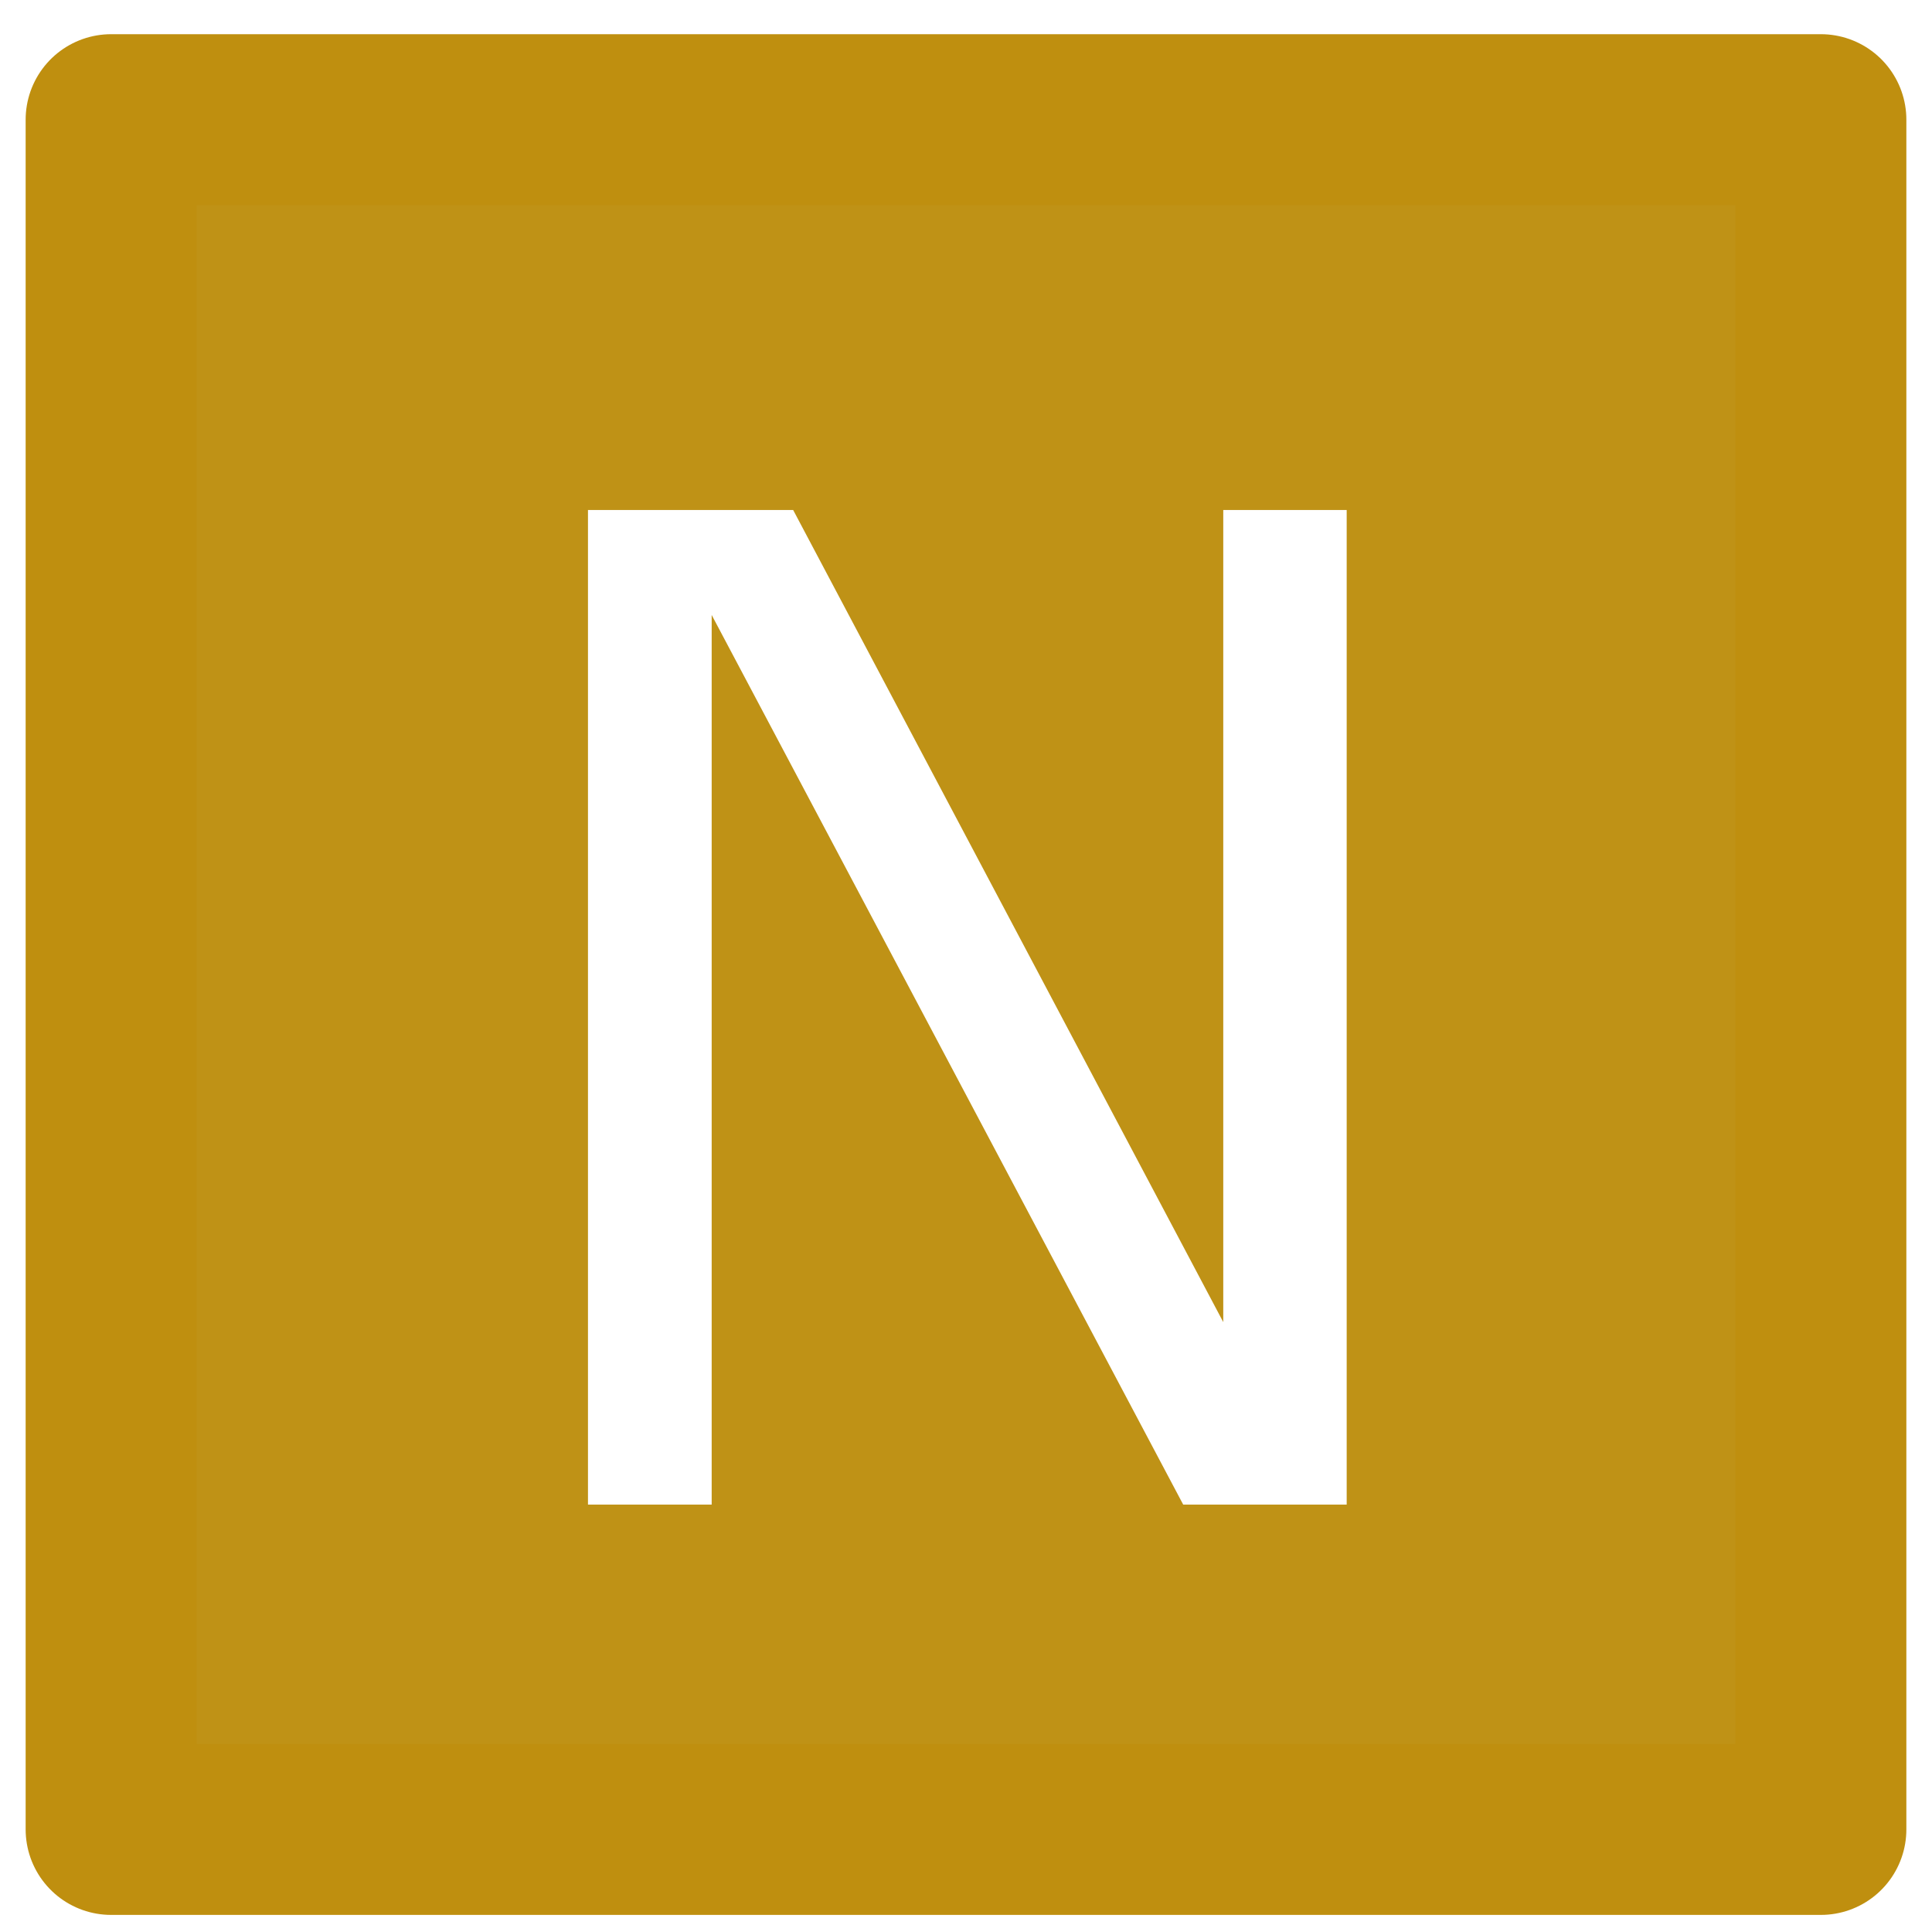 <?xml version="1.0" encoding="UTF-8" standalone="no"?>
<svg
   width="24px"
   height="24px"
   viewBox="0 0 112 113"
   version="1.1"
   id="svg2"
   sodipodi:docname="namespace_table.svg"
   inkscape:export-filename="namespace_table.svg"
   inkscape:export-xdpi="15.428572"
   inkscape:export-ydpi="15.428572"
   inkscape:version="1.4 (e7c3feb1, 2024-10-09)"
   xmlns:inkscape="http://www.inkscape.org/namespaces/inkscape"
   xmlns:sodipodi="http://sodipodi.sourceforge.net/DTD/sodipodi-0.dtd"
   xmlns:xlink="http://www.w3.org/1999/xlink"
   xmlns="http://www.w3.org/2000/svg"
   xmlns:svg="http://www.w3.org/2000/svg">
  <sodipodi:namedview
     id="namedview2"
     pagecolor="#ffffff"
     bordercolor="#000000"
     borderopacity="0.25"
     inkscape:showpageshadow="2"
     inkscape:pageopacity="0.0"
     inkscape:pagecheckerboard="0"
     inkscape:deskcolor="#d1d1d1"
     inkscape:document-units="pt"
     inkscape:zoom="6.6969027"
     inkscape:cx="74.661381"
     inkscape:cy="75.333333"
     inkscape:window-width="1200"
     inkscape:window-height="1186"
     inkscape:window-x="71"
     inkscape:window-y="25"
     inkscape:window-maximized="0"
     inkscape:current-layer="svg2" />
  <defs
     id="defs1">
    <g
       id="g1">
      <g
         id="glyph-0-0">
        <path
           d="M 52.188 0 L 42.625 0 L 15.047 -52.031 L 15.047 0 L 7.812 0 L 7.812 -58.172 L 19.812 -58.172 L 44.969 -10.672 L 44.969 -58.172 L 52.188 -58.172 Z M 52.188 0 "
           id="path1" />
      </g>
    </g>
  </defs>
  <rect
     x="-11.2"
     y="-11.3"
     width="134.4"
     height="135.6"
     fill="rgb(100%, 100%, 100%)"
     fill-opacity="1"
     id="rect1" />
  <path
     fill-rule="nonzero"
     fill="rgb(74.902%, 57.256%, 8.627%)"
     fill-opacity="1"
     stroke-width="10"
     stroke-linecap="round"
     stroke-linejoin="round"
     stroke="rgb(74.902%, 56.079%, 5.882%)"
     stroke-opacity="1"
     stroke-miterlimit="10"
     d="M 338 240 L 438 240 L 438 340 L 338 340 Z M 338 240 "
     transform="matrix(1, 0, 0, 1, -332, -233)"
     id="path2" />
  <g
     fill="rgb(100%, 100%, 100%)"
     fill-opacity="1"
     id="g2">
    <use
       xlink:href="#glyph-0-0"
       x="26.078"
       y="88"
       id="use2" />
  </g>
</svg>
